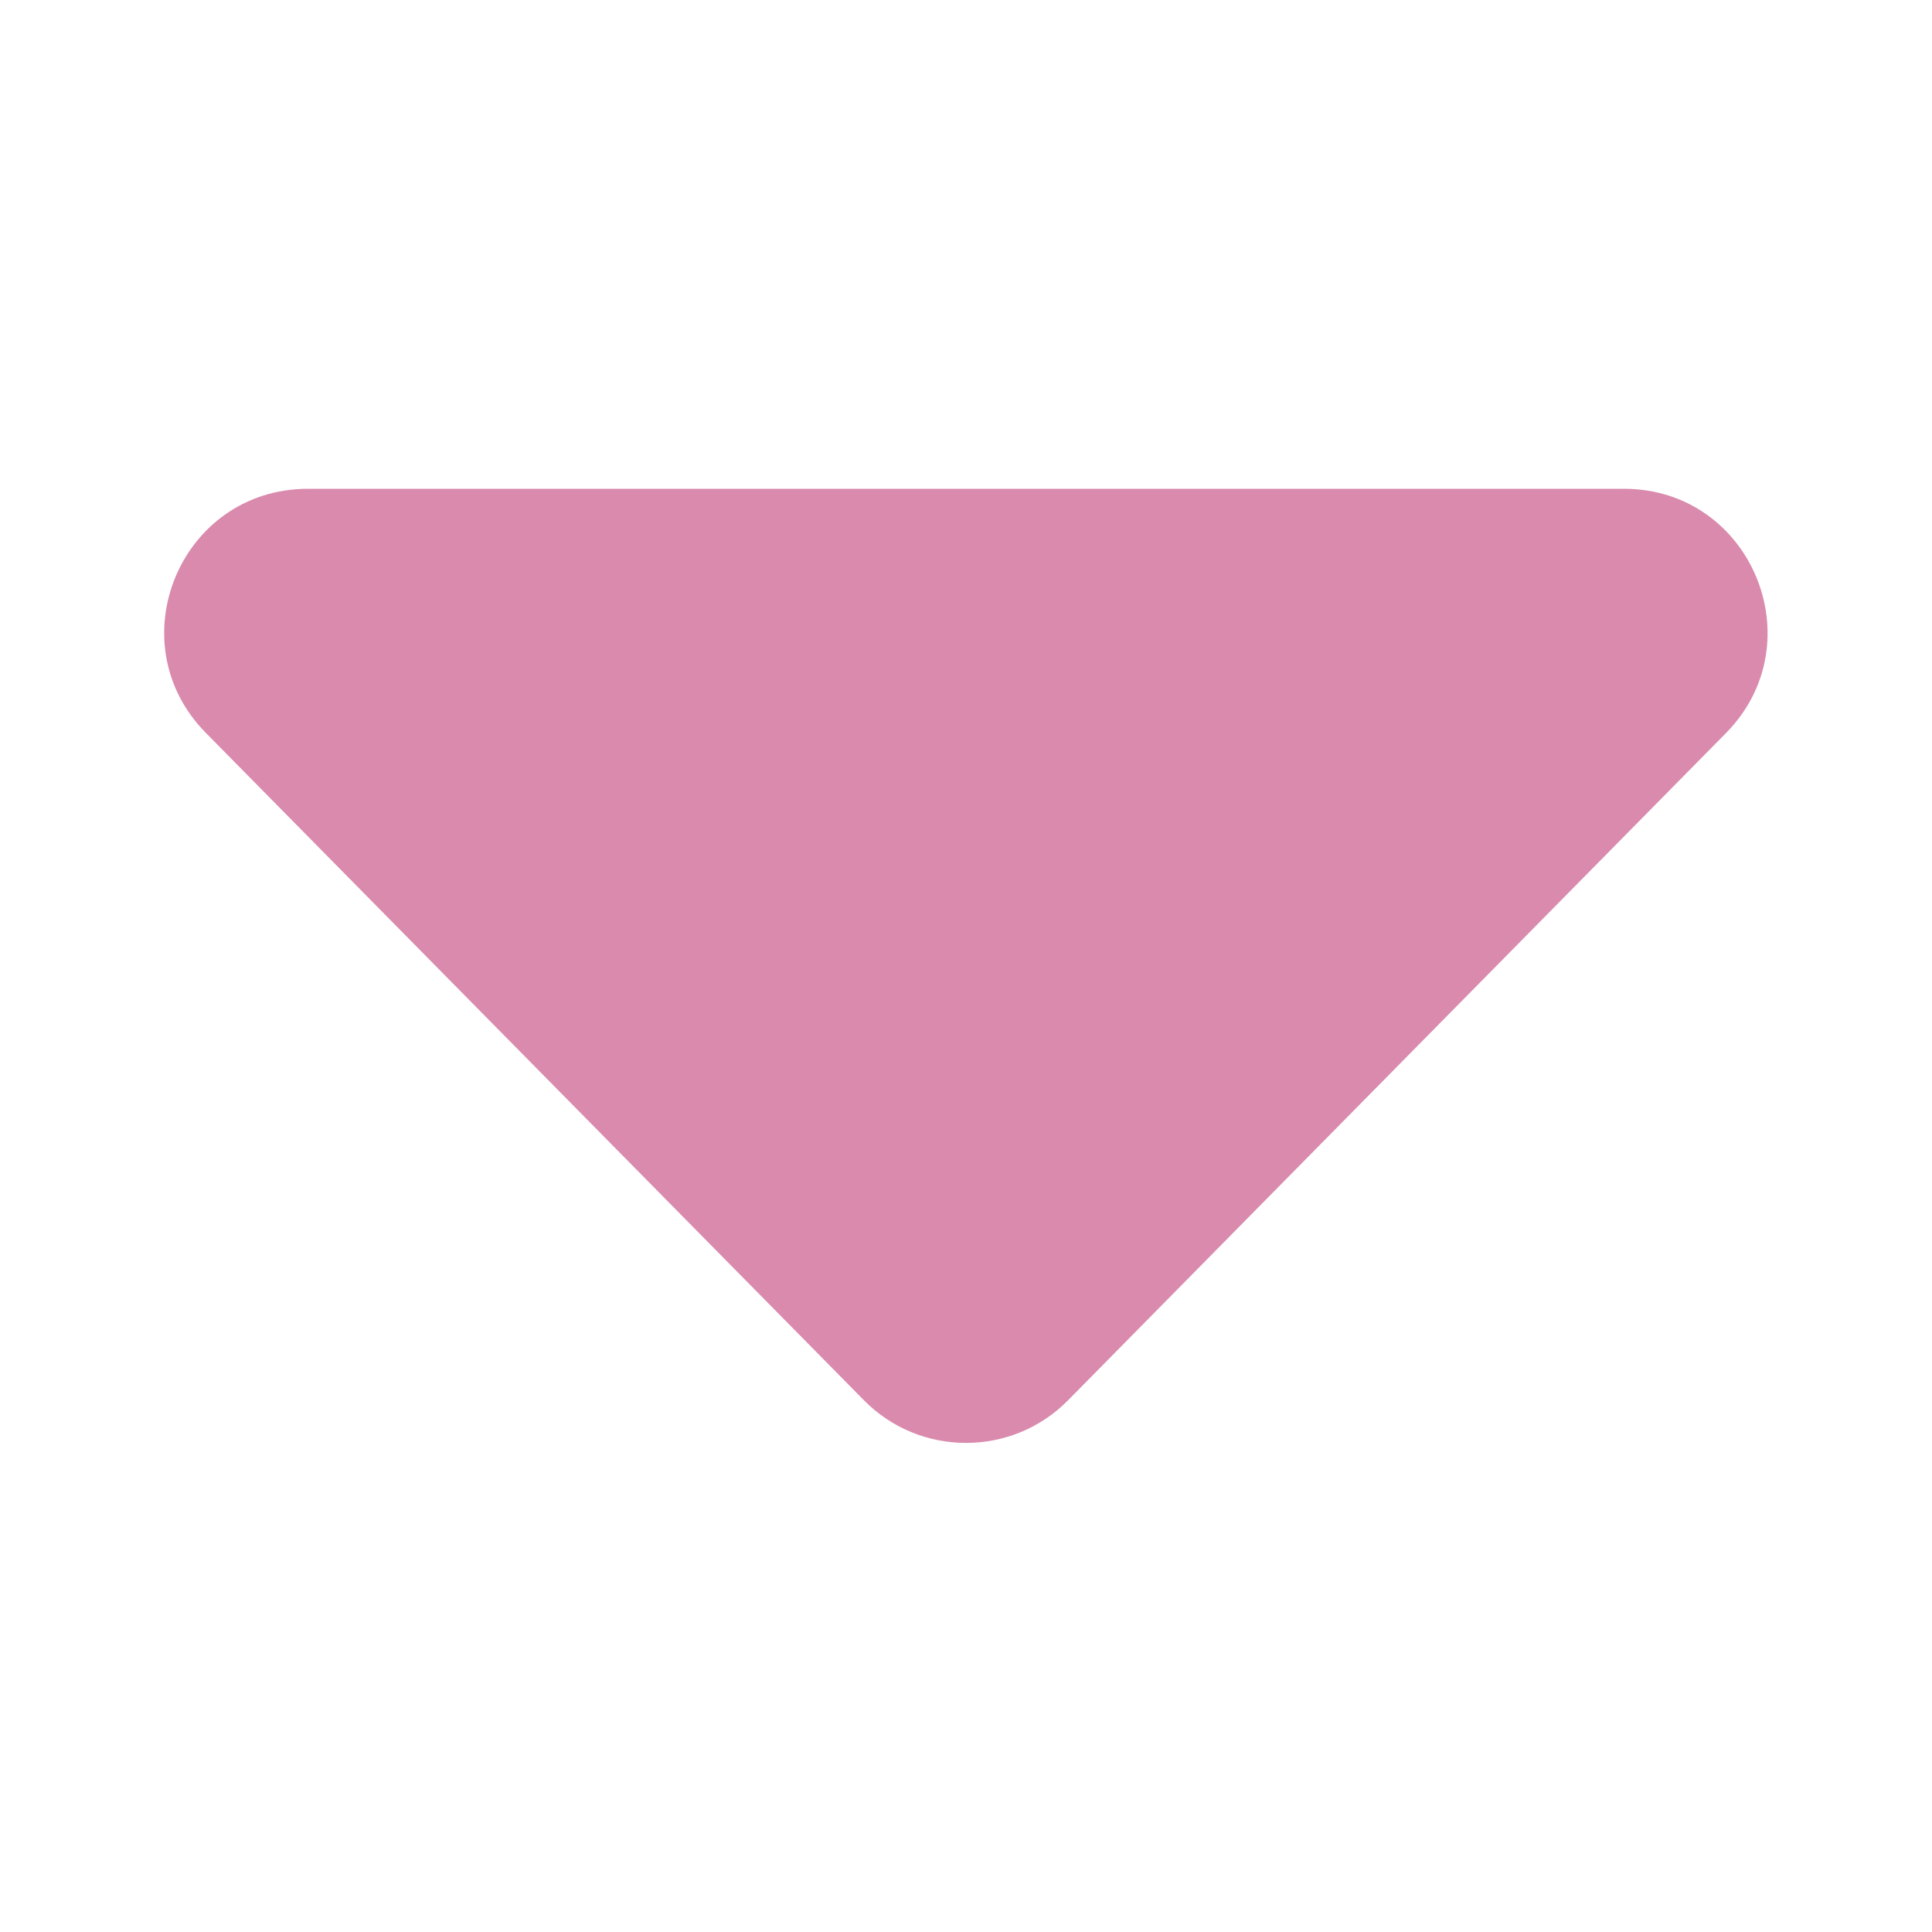 <?xml version="1.0" encoding="utf-8"?>
<!-- Generator: Adobe Adobe Illustrator 24.2.0, SVG Export Plug-In . SVG Version: 6.00 Build 0)  -->
<svg version="1.1" id="Layer_1" xmlns="http://www.w3.org/2000/svg" xmlns:xlink="http://www.w3.org/1999/xlink" x="0px" y="0px"
	 width="50px" height="50px" viewBox="0 0 50 50" style="enable-background:new 0 0 50 50;" xml:space="preserve">
<style type="text/css">
	.st0{opacity:0.702;fill:#C9598B;}
</style>
<path class="st0" d="M27.64,36.24l17.03-17.27c2.31-2.35,0.65-6.32-2.64-6.32H7.97c-3.3,0-4.96,3.97-2.64,6.32l17.03,17.27
	C23.81,37.71,26.19,37.71,27.64,36.24z"/>
</svg>

